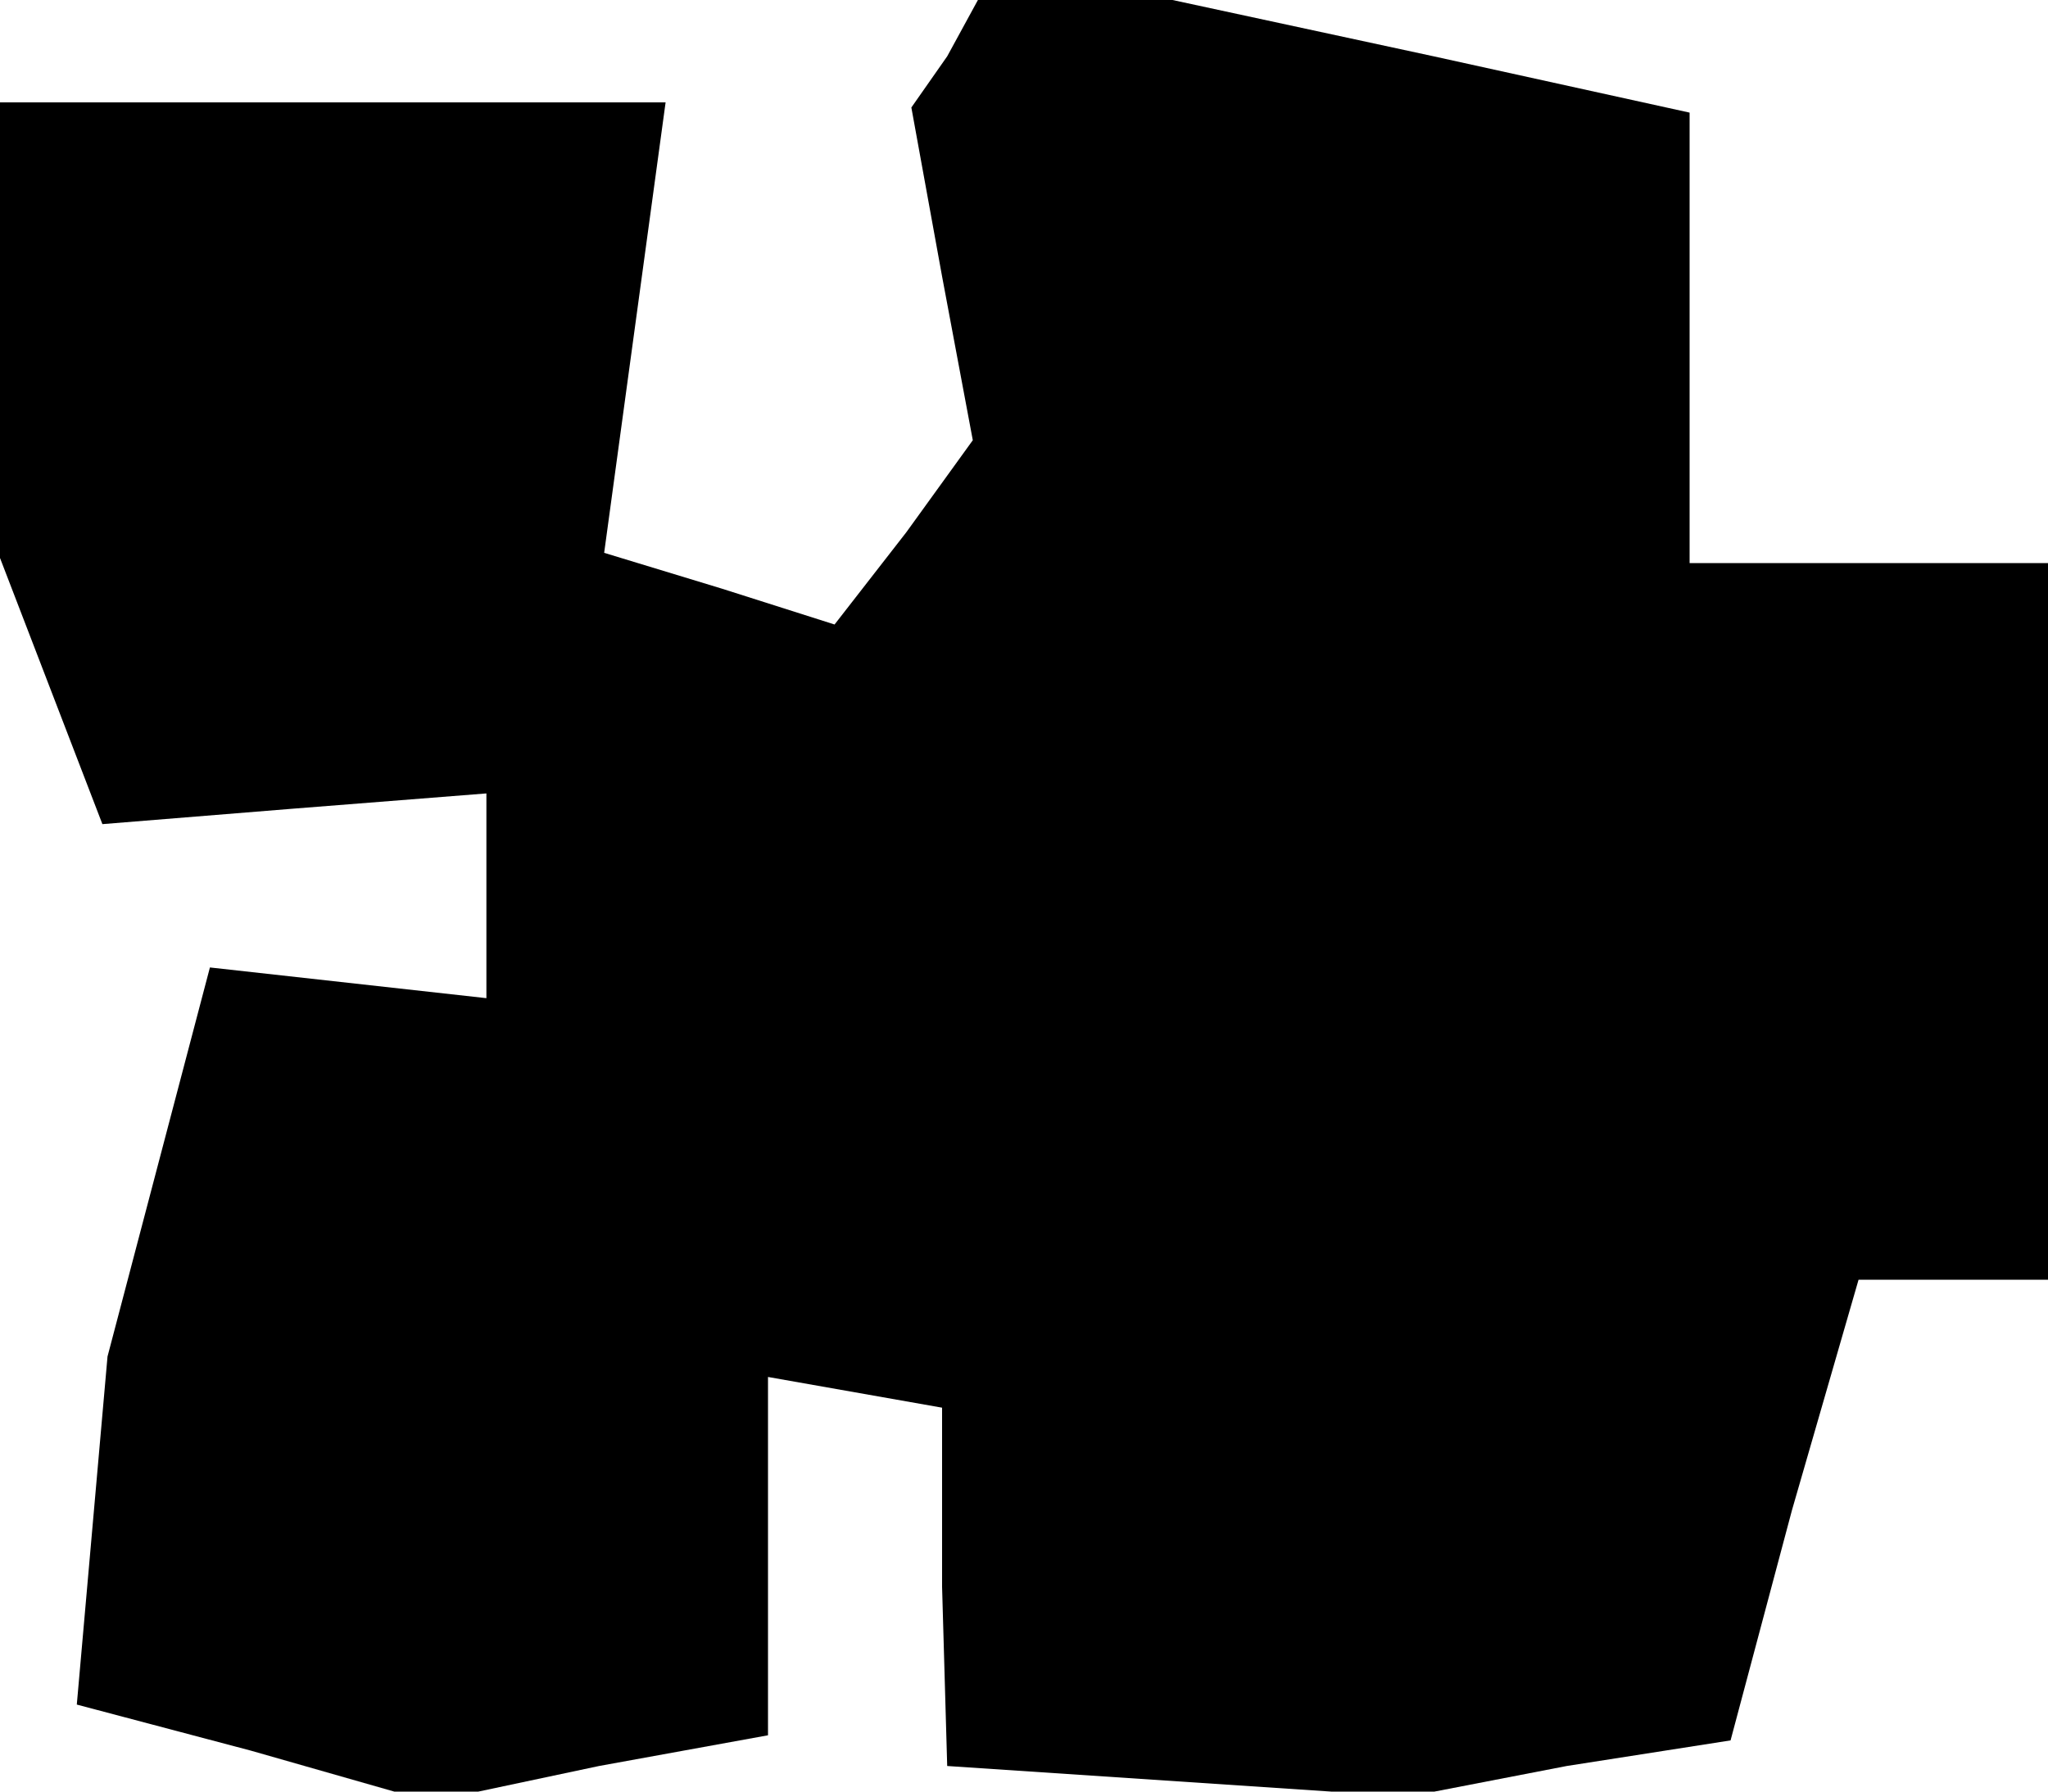 <?xml version="1.0" standalone="no"?>
<!DOCTYPE svg PUBLIC "-//W3C//DTD SVG 20010904//EN"
 "http://www.w3.org/TR/2001/REC-SVG-20010904/DTD/svg10.dtd">
<svg version="1.0" xmlns="http://www.w3.org/2000/svg"
 width="40pt" height="35pt" viewBox="0 0 40 35"
 preserveAspectRatio="xMidYMid meet">
<g transform="translate(0,35) scale(0.1,-0.1)"
fill="#000000" stroke="none">
<path d="M185 339 l-7 -10 6 -33 6 -32 -13 -18 -14 -18 -22 7 -23 7 6 44 6 44
-65 0 -65 0 0 -44 0 -45 10 -26 10 -26 37 3 38 3 0 -20 0 -20 -27 3 -27 3 -10
-38 -10 -38 -3 -34 -3 -34 34 -9 35 -10 33 7 33 6 0 35 0 35 17 -3 17 -3 0
-35 1 -35 45 -3 45 -3 31 6 32 5 12 45 13 45 18 0 19 0 0 70 0 70 -35 0 -35 0
0 44 0 44 -50 11 -51 11 -19 0 -19 0 -6 -11z"/>
</g>
</svg>
